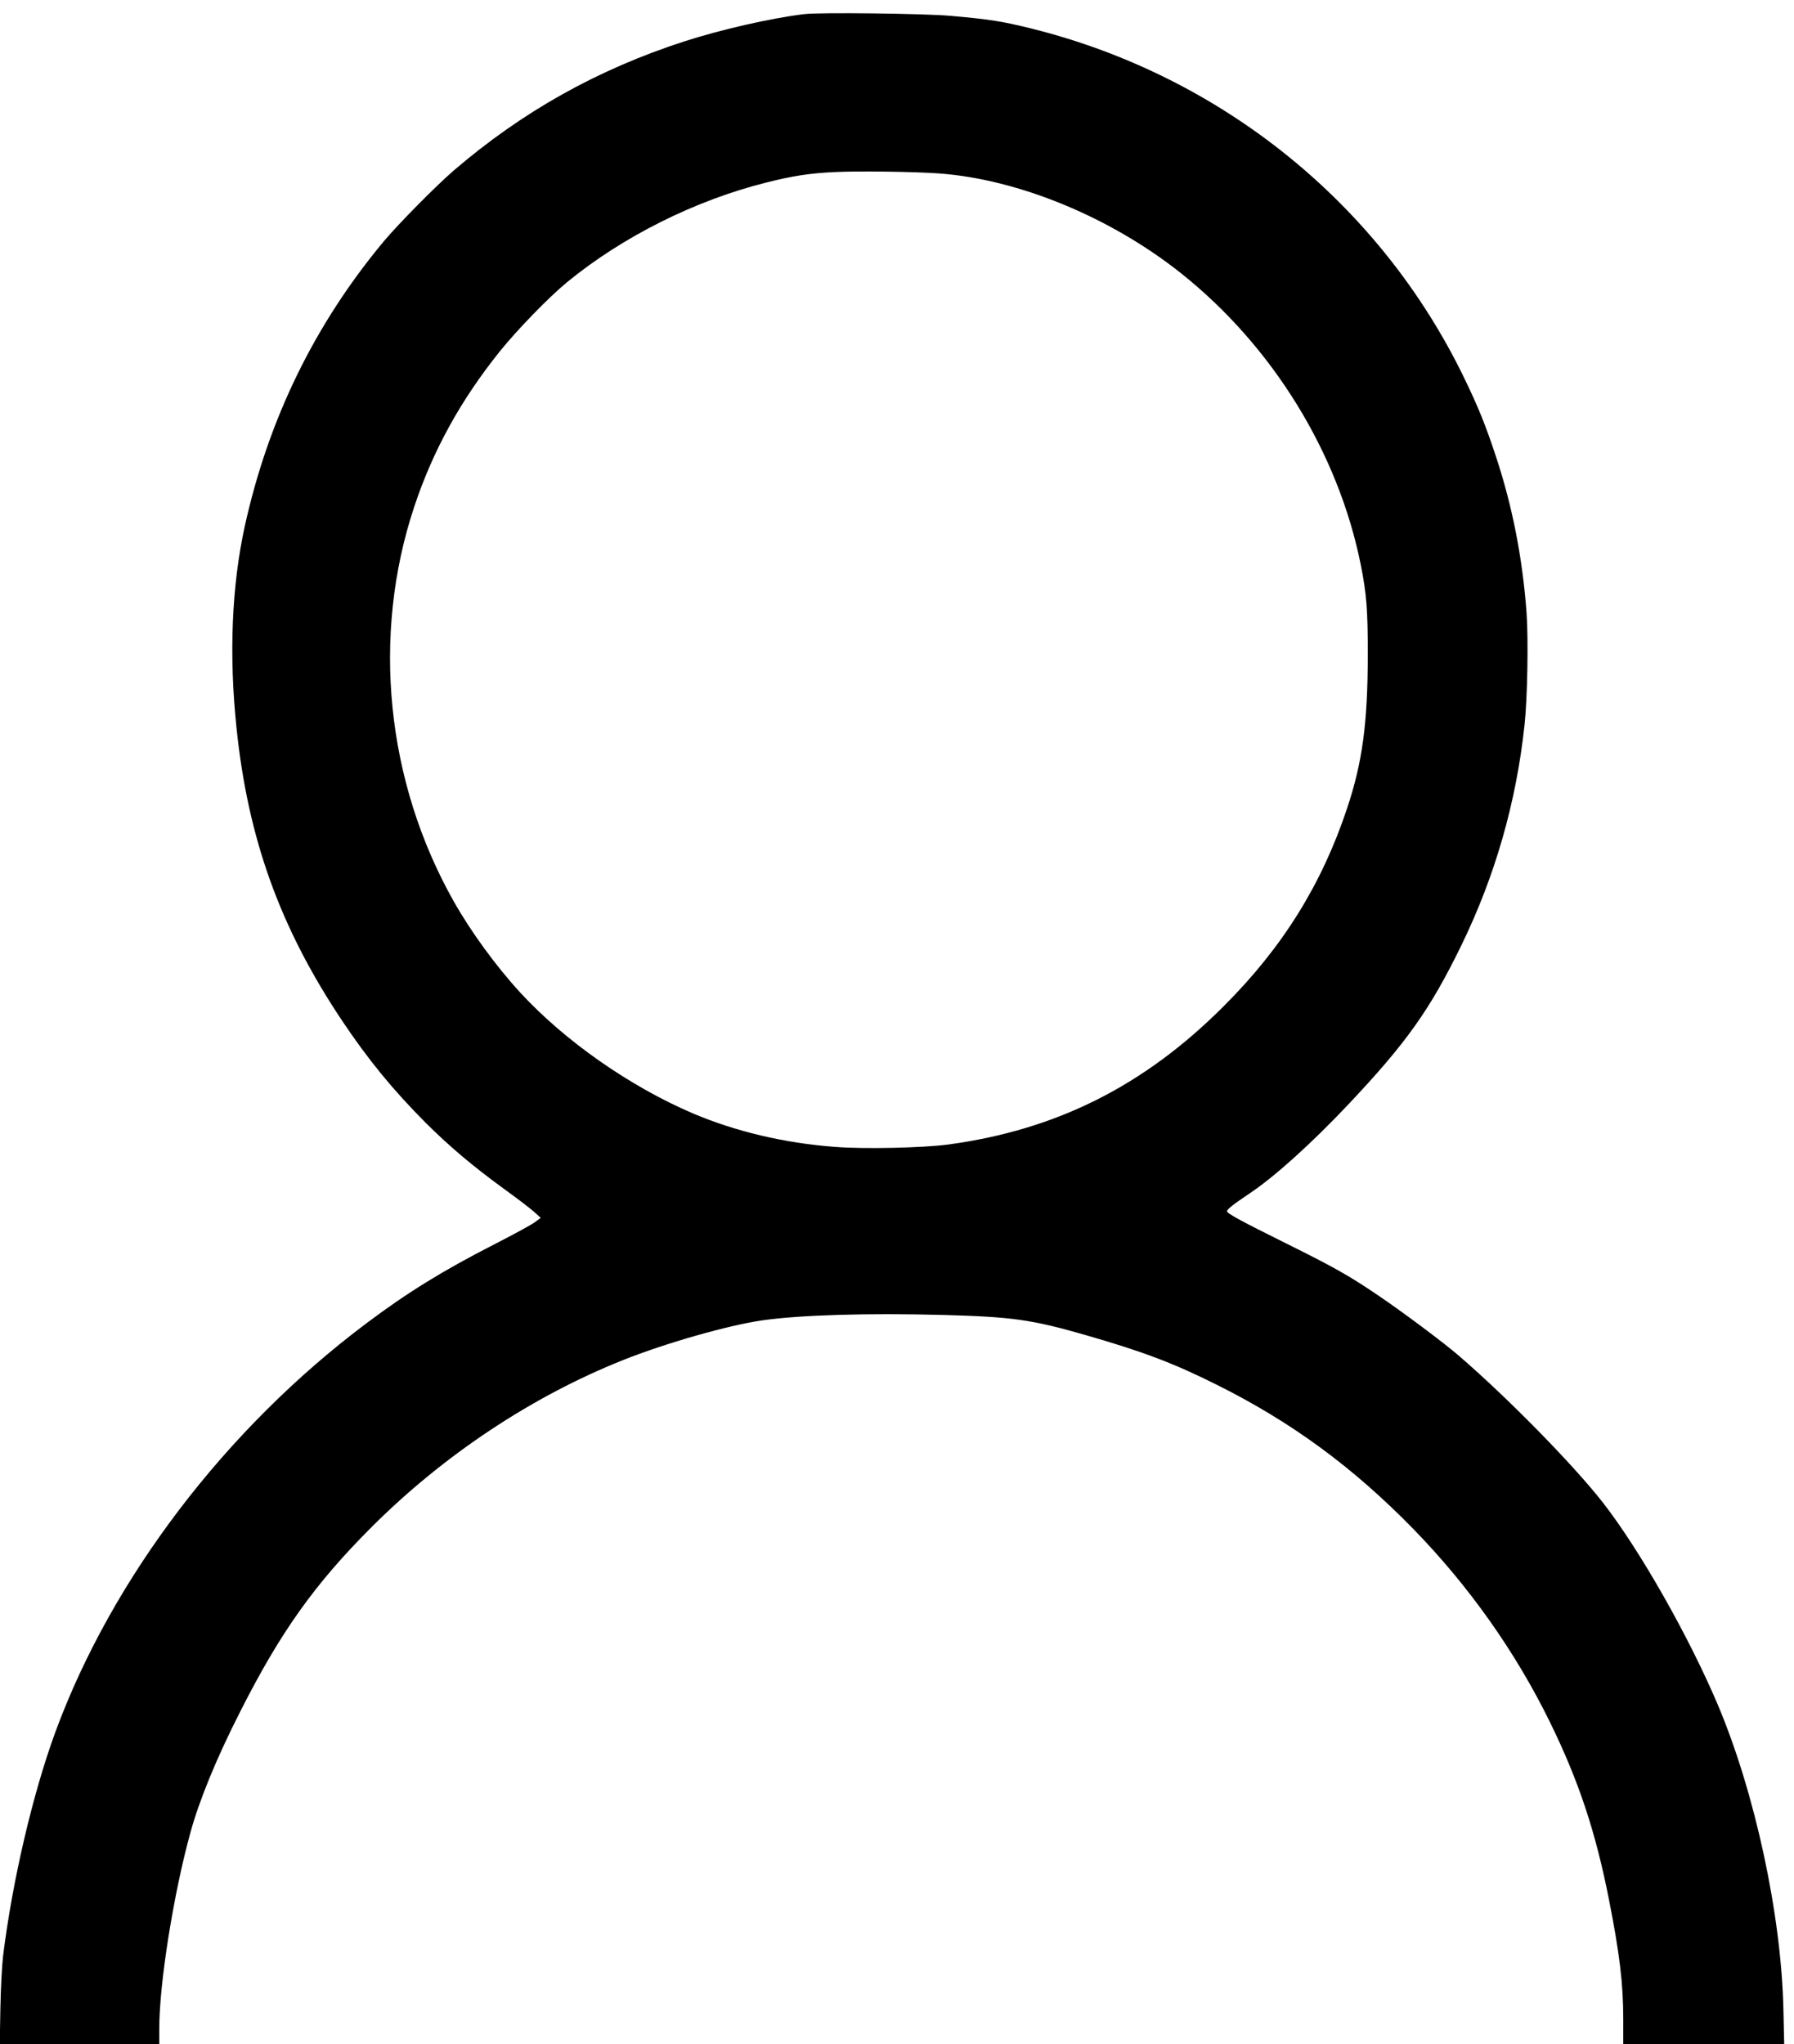 <?xml version="1.0" standalone="no"?>
<!DOCTYPE svg PUBLIC "-//W3C//DTD SVG 20010904//EN"
 "http://www.w3.org/TR/2001/REC-SVG-20010904/DTD/svg10.dtd">
<svg version="1.0" xmlns="http://www.w3.org/2000/svg"
 width="1408pt" height="1604pt" viewBox="0 0 1408 1604"
 preserveAspectRatio="xMidYMid meet">

<g transform="translate(0,1604) scale(0.1,-0.1)"
fill="#000000" stroke="none">
<path d="M6310 15929 c-263 -32 -655 -122 -940 -214 -682 -221 -1272 -552
-1810 -1014 -140 -121 -435 -420 -549 -556 -542 -651 -905 -1395 -1090 -2235
-102 -465 -125 -1006 -65 -1580 90 -872 342 -1571 829 -2300 205 -306 398
-542 655 -800 186 -185 360 -333 612 -517 104 -75 211 -157 240 -183 l52 -47
-49 -36 c-28 -20 -171 -98 -318 -173 -401 -205 -680 -377 -1002 -619 -1104
-828 -1995 -1999 -2439 -3203 -179 -487 -339 -1172 -412 -1762 -9 -80 -18
-249 -21 -412 l-5 -278 626 0 626 0 0 123 c0 354 113 1062 246 1542 71 255
202 575 390 945 315 622 583 999 1029 1445 564 564 1255 1024 1970 1310 337
135 833 276 1100 314 297 42 826 58 1420 42 540 -15 690 -36 1109 -156 452
-130 695 -221 1036 -392 586 -292 1067 -645 1541 -1130 438 -449 804 -967
1074 -1518 225 -459 359 -862 464 -1398 82 -416 111 -655 111 -929 l0 -198
631 0 632 0 -6 268 c-16 742 -222 1700 -514 2392 -227 536 -611 1213 -900
1585 -231 297 -753 829 -1138 1160 -120 103 -433 337 -625 467 -228 155 -348
223 -721 408 -363 180 -469 238 -469 255 0 15 52 56 182 143 194 130 482 390
769 694 459 486 643 746 890 1253 263 541 429 1118 494 1725 23 207 31 673 16
882 -32 431 -111 836 -241 1228 -80 242 -136 382 -250 617 -660 1362 -1902
2365 -3387 2737 -232 58 -336 75 -647 102 -202 18 -1032 28 -1146 13z m1060
-1250 c625 -46 1347 -344 1900 -784 717 -571 1232 -1406 1409 -2283 46 -229
56 -352 56 -712 -1 -538 -42 -843 -164 -1208 -199 -595 -506 -1088 -966 -1547
-623 -625 -1312 -971 -2160 -1086 -196 -27 -667 -37 -893 -19 -397 30 -779
121 -1112 262 -495 211 -1007 569 -1357 949 -191 208 -387 477 -522 716 -531
940 -646 2083 -311 3093 146 441 364 838 673 1223 135 168 383 423 522 538
437 360 1010 647 1571 787 206 52 342 73 539 82 185 9 619 3 815 -11z"/>
</g>
</svg>
